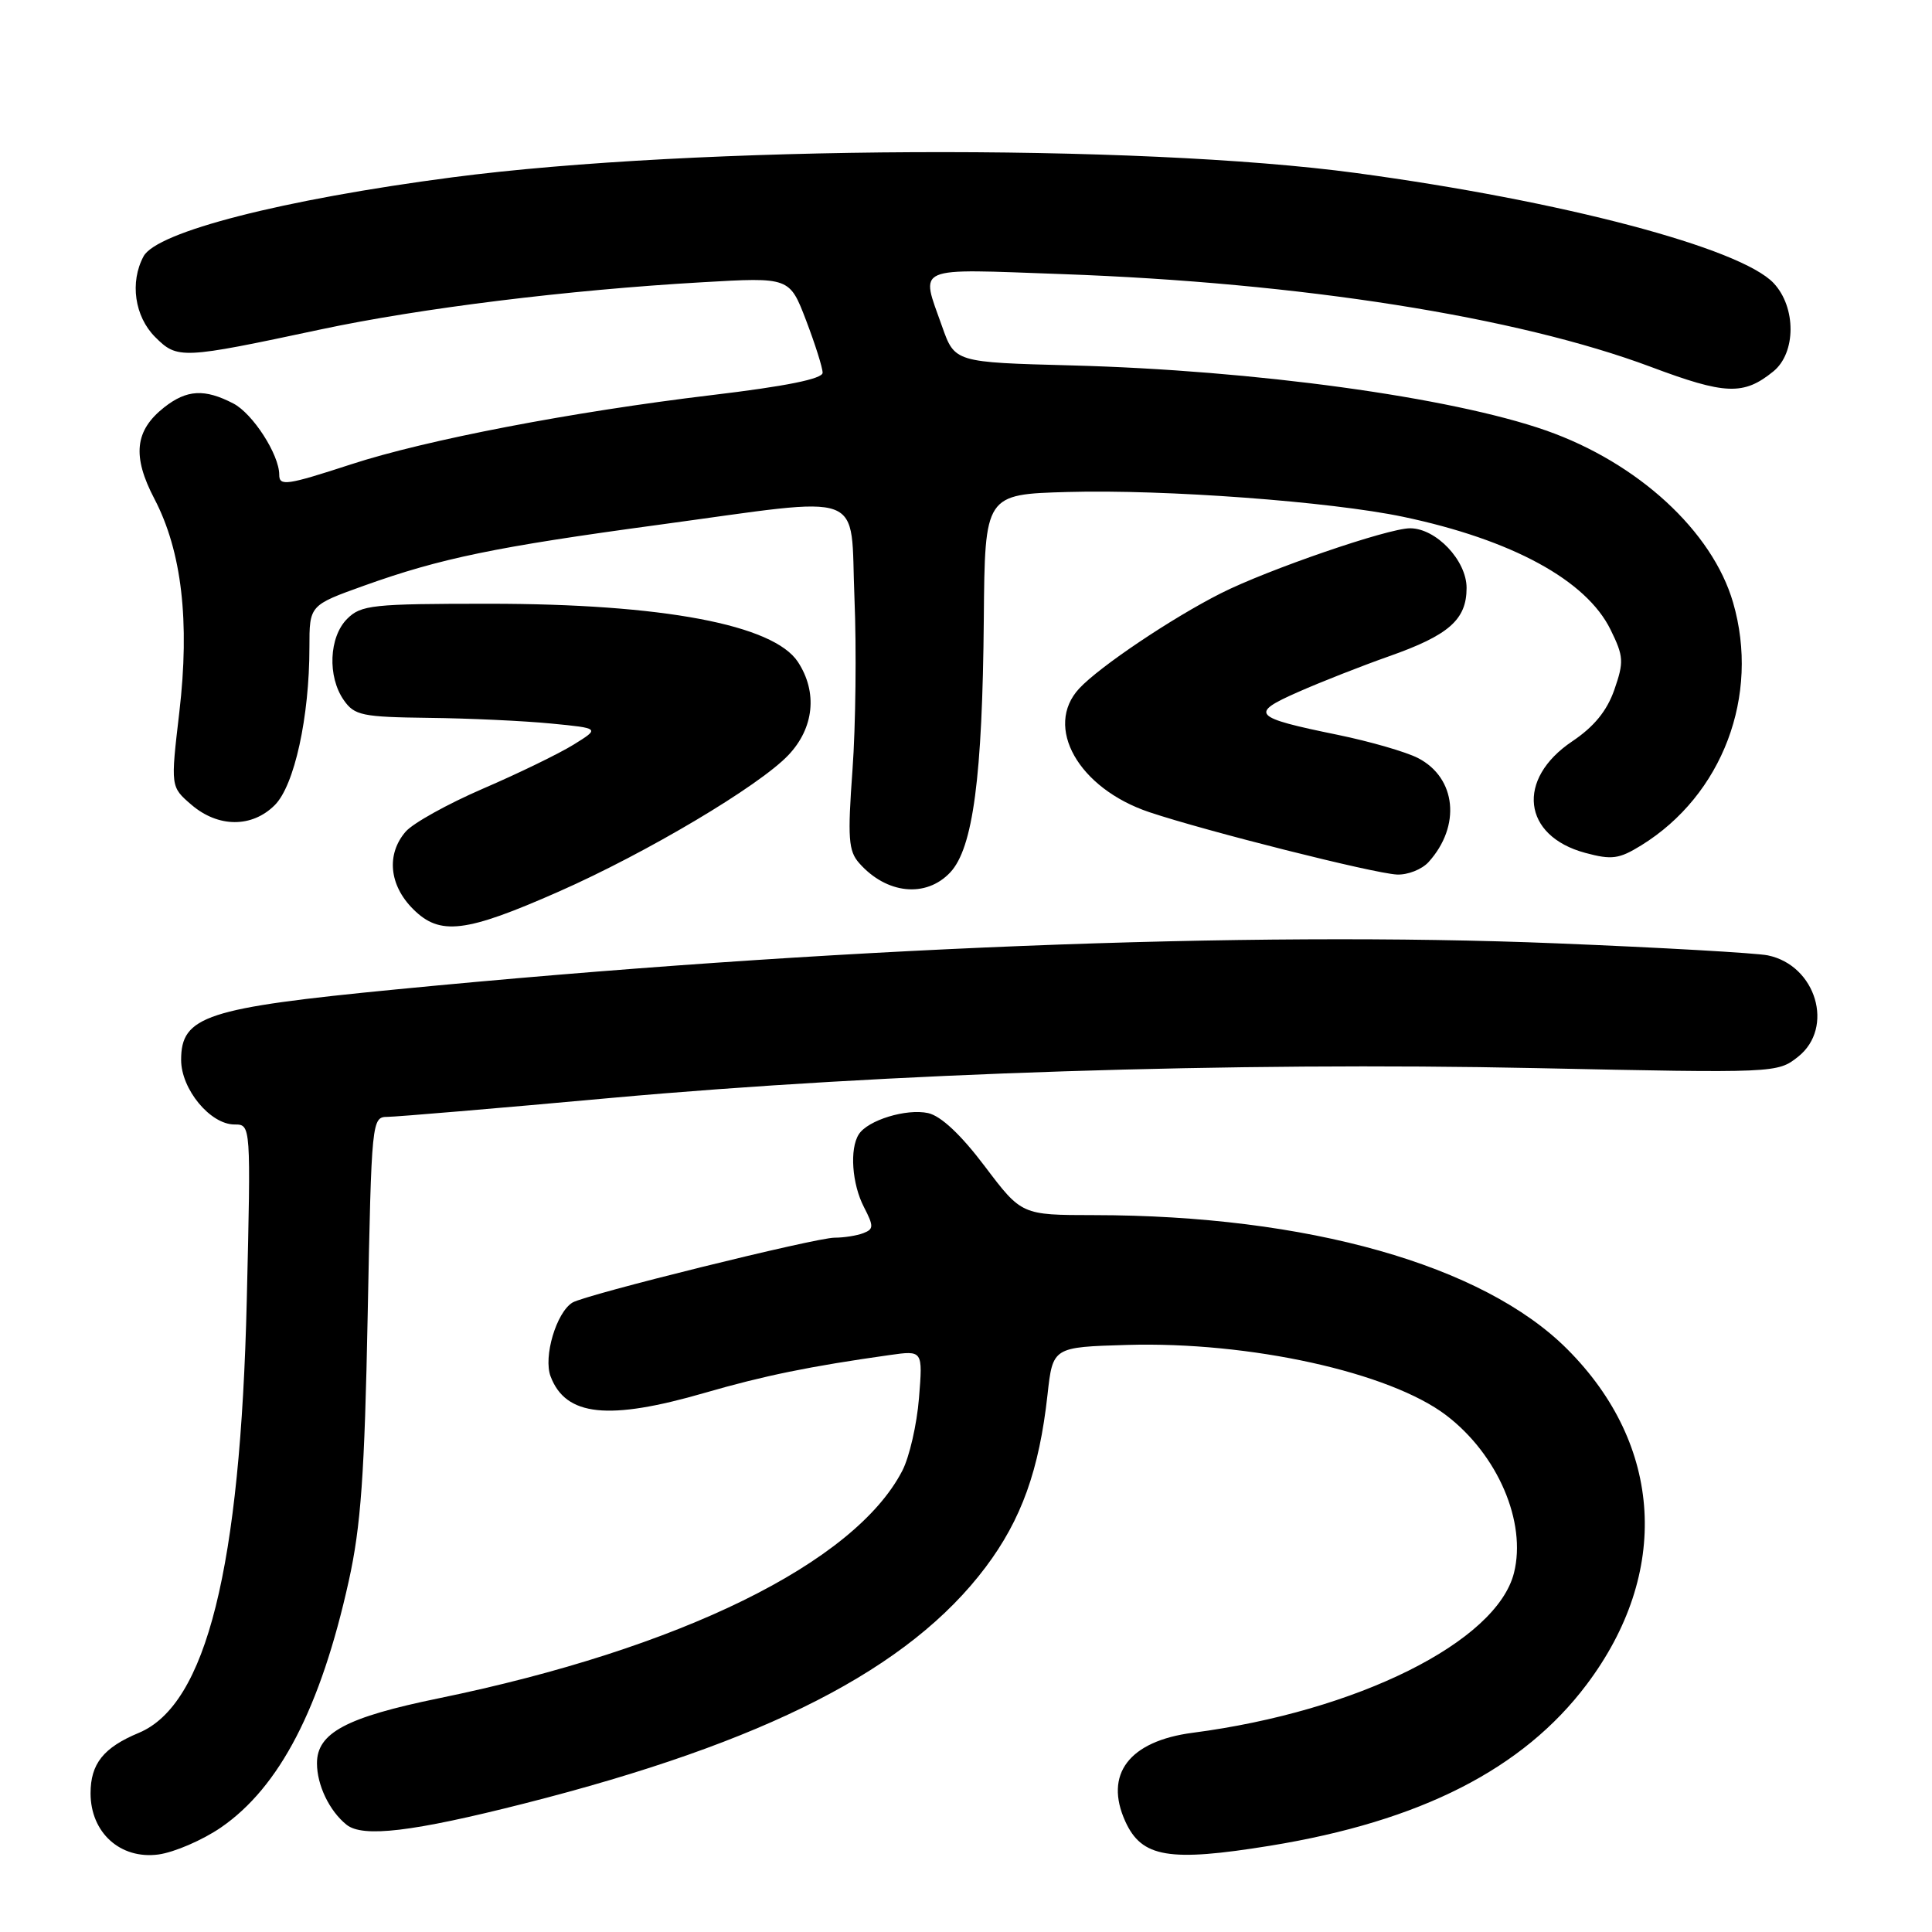 <?xml version="1.0" encoding="UTF-8" standalone="no"?>
<!DOCTYPE svg PUBLIC "-//W3C//DTD SVG 1.1//EN" "http://www.w3.org/Graphics/SVG/1.1/DTD/svg11.dtd" >
<svg xmlns="http://www.w3.org/2000/svg" xmlns:xlink="http://www.w3.org/1999/xlink" version="1.1" viewBox="0 0 256 256">
 <g >
 <path fill="currentColor"
d=" M 29.28 242.15 C 37.05 236.80 42.49 226.31 46.21 209.50 C 47.82 202.25 48.31 195.39 48.72 174.25 C 49.23 148.29 49.26 148.00 51.37 147.99 C 52.54 147.98 65.88 146.86 81.00 145.48 C 117.36 142.19 163.81 140.69 203.50 141.53 C 235.35 142.20 235.51 142.19 238.25 140.03 C 243.11 136.18 240.65 127.91 234.24 126.59 C 232.73 126.28 220.16 125.56 206.30 125.00 C 165.41 123.33 109.54 125.55 52.50 131.10 C 27.30 133.55 24.00 134.63 24.00 140.44 C 24.00 144.33 27.86 149.00 31.08 149.00 C 33.25 149.00 33.25 149.00 32.70 172.25 C 31.86 207.75 27.34 225.87 18.40 229.61 C 13.71 231.56 12.00 233.71 12.00 237.62 C 12.00 242.84 15.95 246.40 20.99 245.73 C 23.10 245.44 26.83 243.83 29.28 242.15 Z  M 168.29 244.57 C 188.21 241.33 201.80 234.42 210.23 223.22 C 221.37 208.43 220.39 191.48 207.65 178.75 C 196.51 167.61 173.26 161.03 144.94 161.01 C 135.37 161.00 135.37 161.00 130.49 154.54 C 127.32 150.34 124.68 147.87 122.98 147.49 C 120.10 146.86 114.98 148.43 113.79 150.31 C 112.56 152.24 112.89 156.89 114.48 159.95 C 115.79 162.49 115.78 162.87 114.39 163.40 C 113.54 163.73 111.82 164.00 110.58 164.00 C 108.08 164.00 77.52 171.56 75.85 172.60 C 73.71 173.92 71.97 179.80 72.96 182.39 C 74.96 187.66 80.60 188.26 93.38 184.56 C 101.25 182.28 107.32 181.04 117.89 179.55 C 122.28 178.93 122.28 178.93 121.77 185.26 C 121.49 188.74 120.50 193.07 119.56 194.88 C 113.24 207.11 90.11 218.46 58.15 225.03 C 45.88 227.55 42.00 229.62 42.00 233.64 C 42.00 236.53 43.64 239.95 45.91 241.78 C 48.06 243.52 54.68 242.73 69.45 238.98 C 101.50 230.85 120.46 221.14 130.60 207.66 C 135.35 201.34 137.70 194.78 138.80 184.81 C 139.50 178.50 139.50 178.50 149.34 178.21 C 165.60 177.74 184.15 181.83 191.64 187.54 C 198.46 192.74 202.30 201.68 200.61 208.42 C 198.31 217.56 179.83 226.76 158.05 229.60 C 149.61 230.70 146.27 235.10 149.11 241.35 C 151.29 246.14 154.90 246.74 168.29 244.57 Z  M 74.09 118.12 C 85.69 113.00 100.56 104.16 104.45 100.07 C 107.87 96.48 108.36 91.73 105.73 87.71 C 102.49 82.77 87.79 80.00 64.82 80.00 C 49.33 80.00 47.84 80.16 46.00 82.00 C 43.59 84.41 43.37 89.66 45.56 92.78 C 46.97 94.80 47.99 95.01 56.81 95.12 C 62.14 95.18 69.42 95.52 73.00 95.87 C 79.50 96.50 79.50 96.50 76.00 98.67 C 74.08 99.86 68.67 102.49 64.00 104.50 C 59.33 106.52 54.71 109.08 53.75 110.20 C 51.17 113.19 51.56 117.29 54.74 120.46 C 58.29 124.01 61.66 123.61 74.09 118.12 Z  M 125.91 115.60 C 128.93 112.38 130.18 102.98 130.36 82.00 C 130.50 65.50 130.50 65.50 141.50 65.19 C 154.35 64.83 176.31 66.46 185.93 68.48 C 200.33 71.51 210.20 76.88 213.41 83.44 C 215.15 86.98 215.19 87.70 213.91 91.39 C 212.93 94.20 211.22 96.29 208.33 98.23 C 200.86 103.24 201.73 110.77 210.05 113.01 C 213.57 113.96 214.53 113.83 217.48 112.01 C 228.24 105.36 233.23 92.17 229.64 79.83 C 226.89 70.38 217.02 61.31 204.85 57.04 C 192.26 52.63 166.22 49.06 142.00 48.42 C 126.51 48.01 126.51 48.01 124.83 43.25 C 121.96 35.12 120.85 35.61 140.75 36.32 C 172.35 37.45 200.99 41.97 218.74 48.61 C 228.62 52.32 231.04 52.41 234.97 49.22 C 238.00 46.77 238.02 40.72 235.02 37.52 C 230.63 32.85 207.00 26.61 179.73 22.93 C 150.73 19.01 92.08 19.29 59.91 23.50 C 37.47 26.44 20.76 30.72 19.02 33.97 C 17.18 37.39 17.84 41.93 20.55 44.65 C 23.52 47.61 24.01 47.59 42.50 43.65 C 55.71 40.84 75.23 38.42 93.06 37.40 C 104.62 36.73 104.62 36.73 106.81 42.45 C 108.01 45.60 109.00 48.72 109.00 49.39 C 109.00 50.20 104.17 51.18 94.25 52.36 C 75.86 54.56 56.42 58.29 46.51 61.53 C 37.98 64.31 37.00 64.45 37.00 62.90 C 37.00 60.24 33.49 54.79 30.91 53.46 C 27.11 51.49 24.75 51.62 21.75 53.98 C 17.86 57.05 17.49 60.43 20.46 66.10 C 24.09 73.04 25.17 82.34 23.76 94.38 C 22.60 104.26 22.60 104.26 25.36 106.63 C 28.91 109.68 33.39 109.70 36.41 106.68 C 39.01 104.08 41.00 95.02 41.00 85.77 C 41.00 80.20 41.00 80.20 48.25 77.60 C 58.38 73.97 65.69 72.46 87.27 69.54 C 115.31 65.74 112.62 64.74 113.22 79.25 C 113.50 85.99 113.38 96.22 112.96 102.00 C 112.30 111.06 112.42 112.76 113.85 114.37 C 117.48 118.48 122.70 119.01 125.91 115.60 Z  M 189.29 114.23 C 193.62 109.45 192.97 103.07 187.90 100.45 C 186.32 99.63 181.53 98.25 177.26 97.37 C 165.97 95.06 165.51 94.56 172.00 91.70 C 175.03 90.36 180.43 88.24 184.00 86.98 C 191.99 84.17 194.33 82.11 194.33 77.90 C 194.33 74.26 190.29 70.00 186.84 70.00 C 183.91 70.00 167.97 75.48 161.76 78.62 C 155.27 81.90 145.70 88.33 143.01 91.22 C 138.28 96.30 142.90 104.47 152.30 107.62 C 159.83 110.14 182.05 115.74 185.10 115.88 C 186.52 115.95 188.41 115.20 189.29 114.23 Z "/>
</g>
</svg>